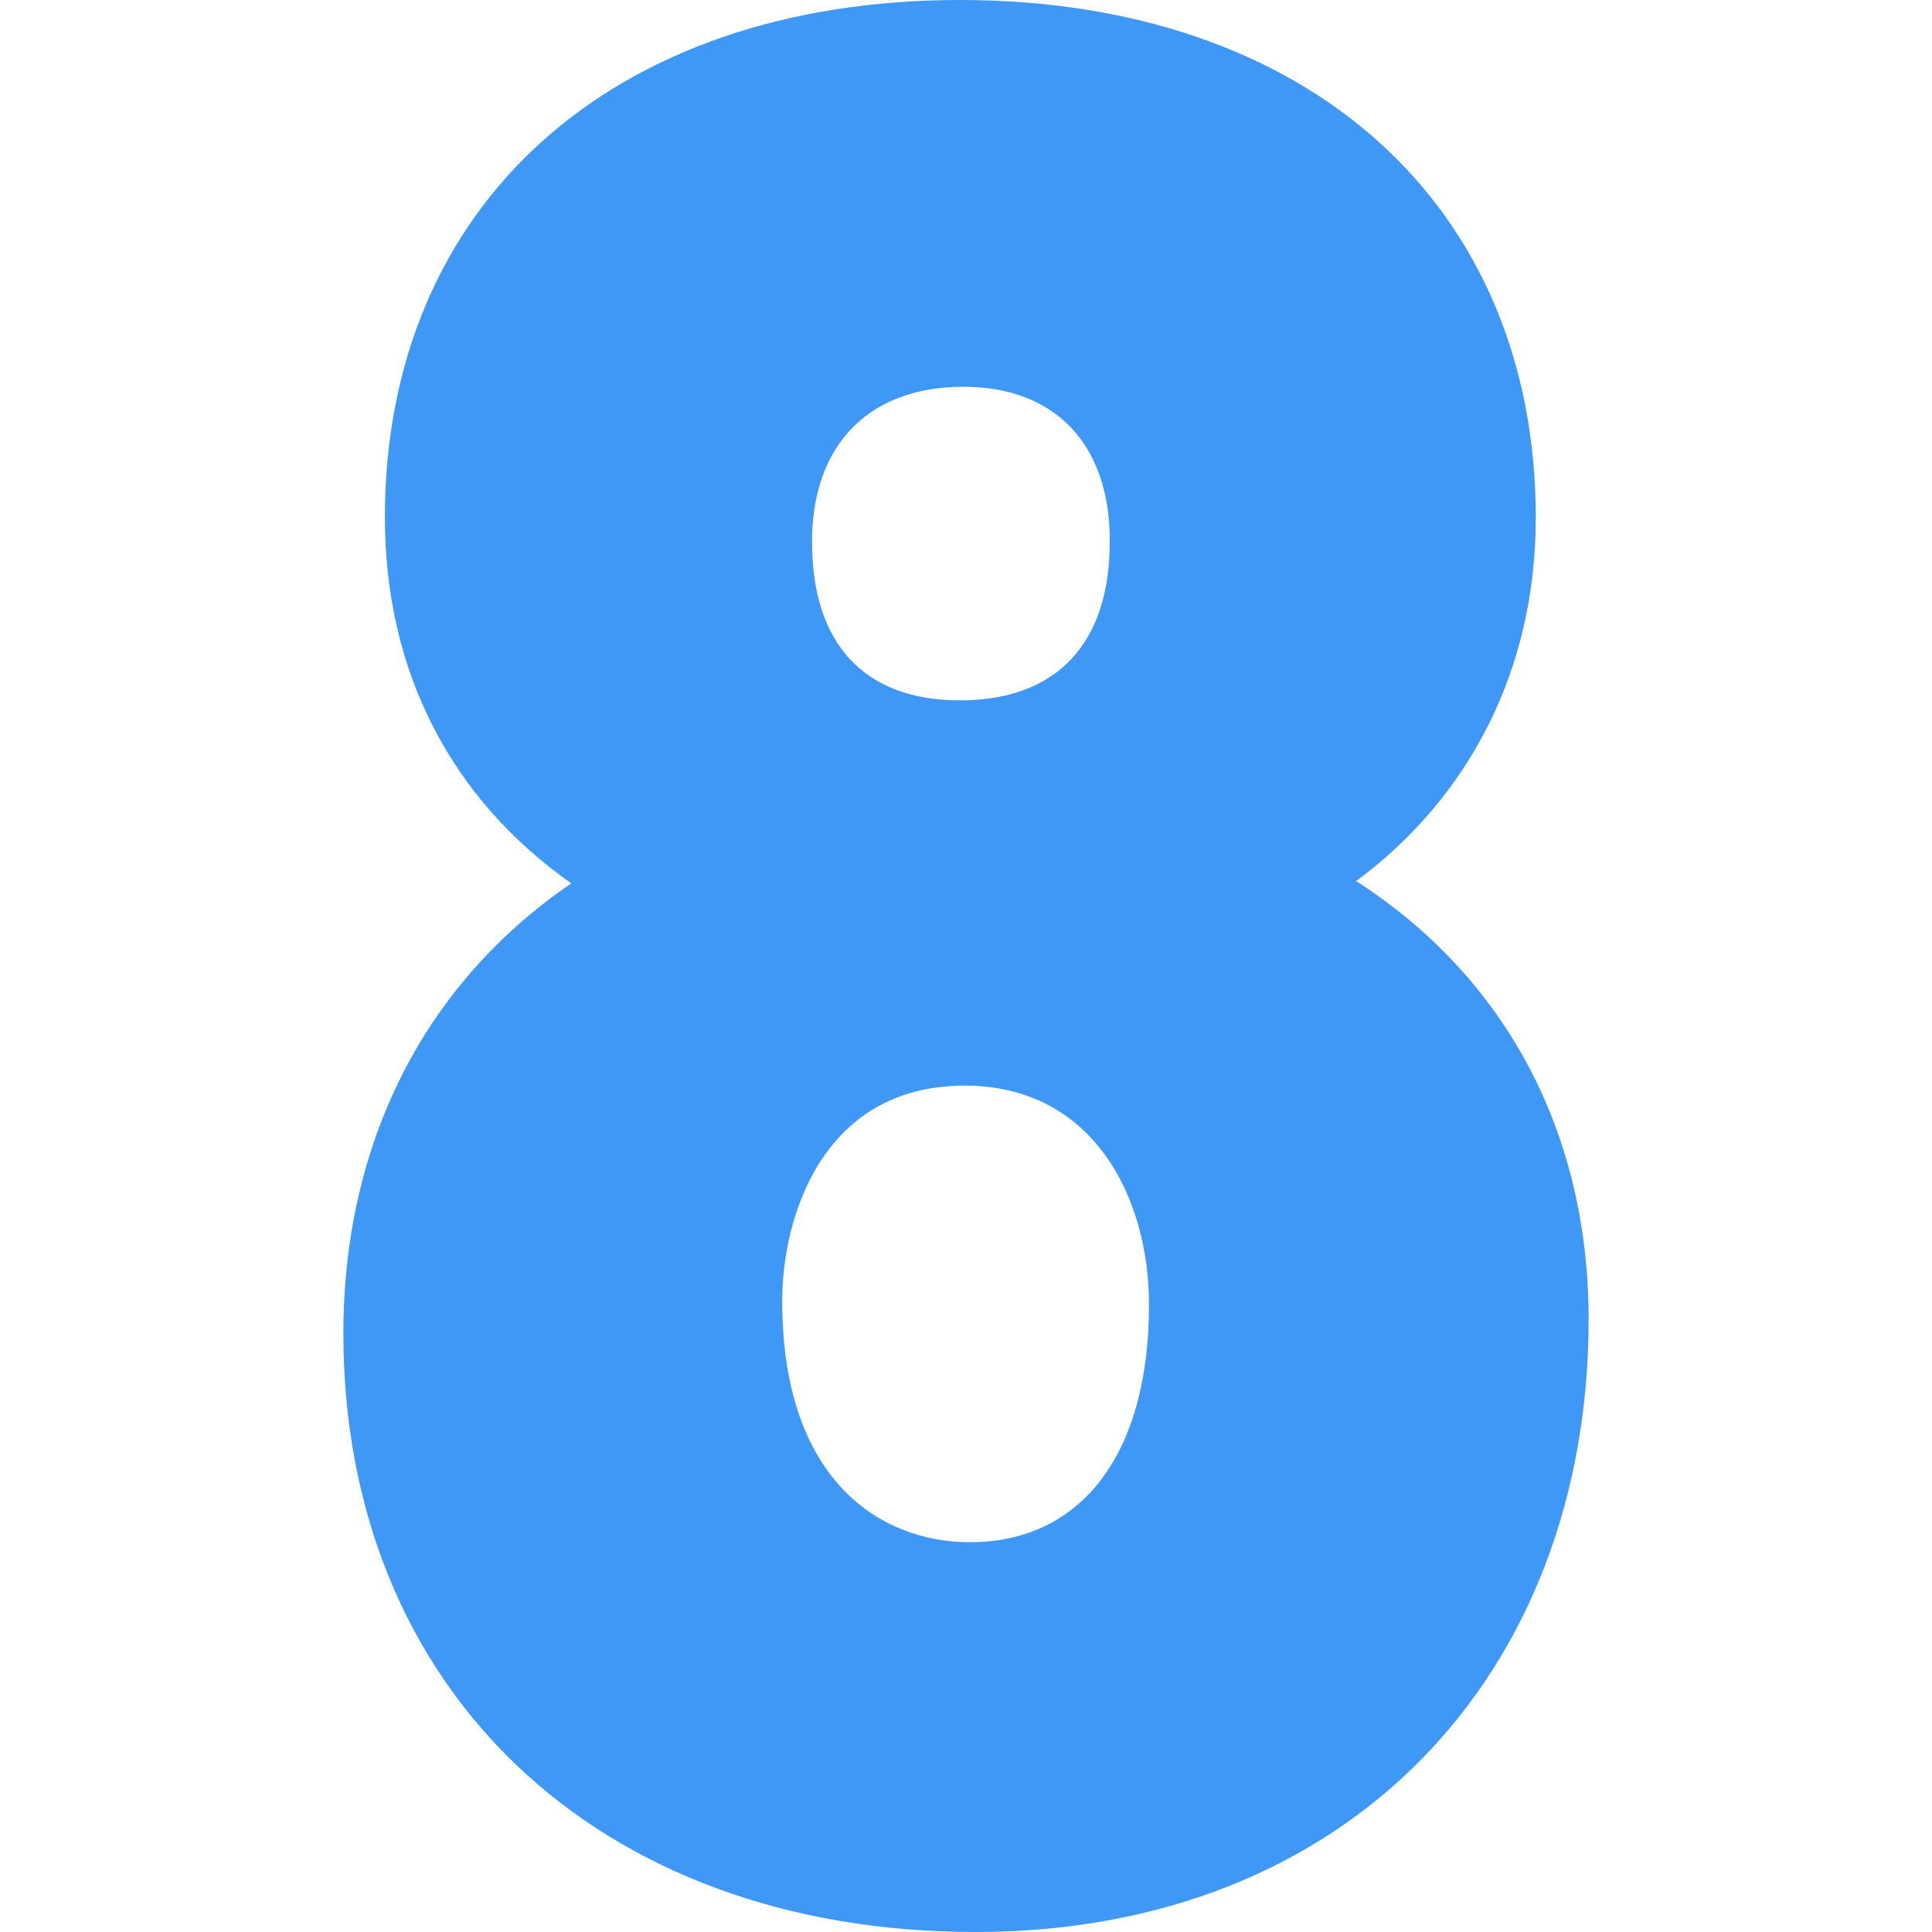 <?xml version="1.0" encoding="utf-8"?>
<!-- Generator: Adobe Illustrator 27.2.0, SVG Export Plug-In . SVG Version: 6.00 Build 0)  -->
<svg version="1.1" id="Layer_1" xmlns:svgjs="http://svgjs.com/svgjs"
	 xmlns="http://www.w3.org/2000/svg" xmlns:xlink="http://www.w3.org/1999/xlink" x="0px" y="0px" viewBox="0 0 512 512"
	 style="enable-background:new 0 0 512 512;" xml:space="preserve">
<style type="text/css">
	.st0{fill:#3F97F6;}
</style>
<g id="_x38_">
	<path class="st0" d="M359.4,233.5c30.2-22.4,47.6-56.3,47.6-96.3C407,54.4,346.7,0,254.4,0S102,54.4,102,137.1
		c0,41.1,17.7,74.7,49.4,97C112.7,260.5,91,302.6,91,353.4C91,447.7,158.3,512,258.5,512c98.9,0,162.5-68.3,162.5-162.4
		C421,300,398.9,258.9,359.4,233.5z M255.7,287.7c33.7,0,48.8,29.2,48.8,58.1c0,39.4-17.8,62.9-47.5,62.9c-24,0-49.7-16.8-49.7-63.8
		C207.2,323.5,217.4,287.7,255.7,287.7z M254.4,185.6c-25.3,0-39.2-14.9-39.2-42c0-25.7,15-41.1,40.1-41.1
		c24.3,0,38.8,15.2,38.8,40.8C294.2,170.5,280.1,185.6,254.4,185.6z"/>
</g>
</svg>
